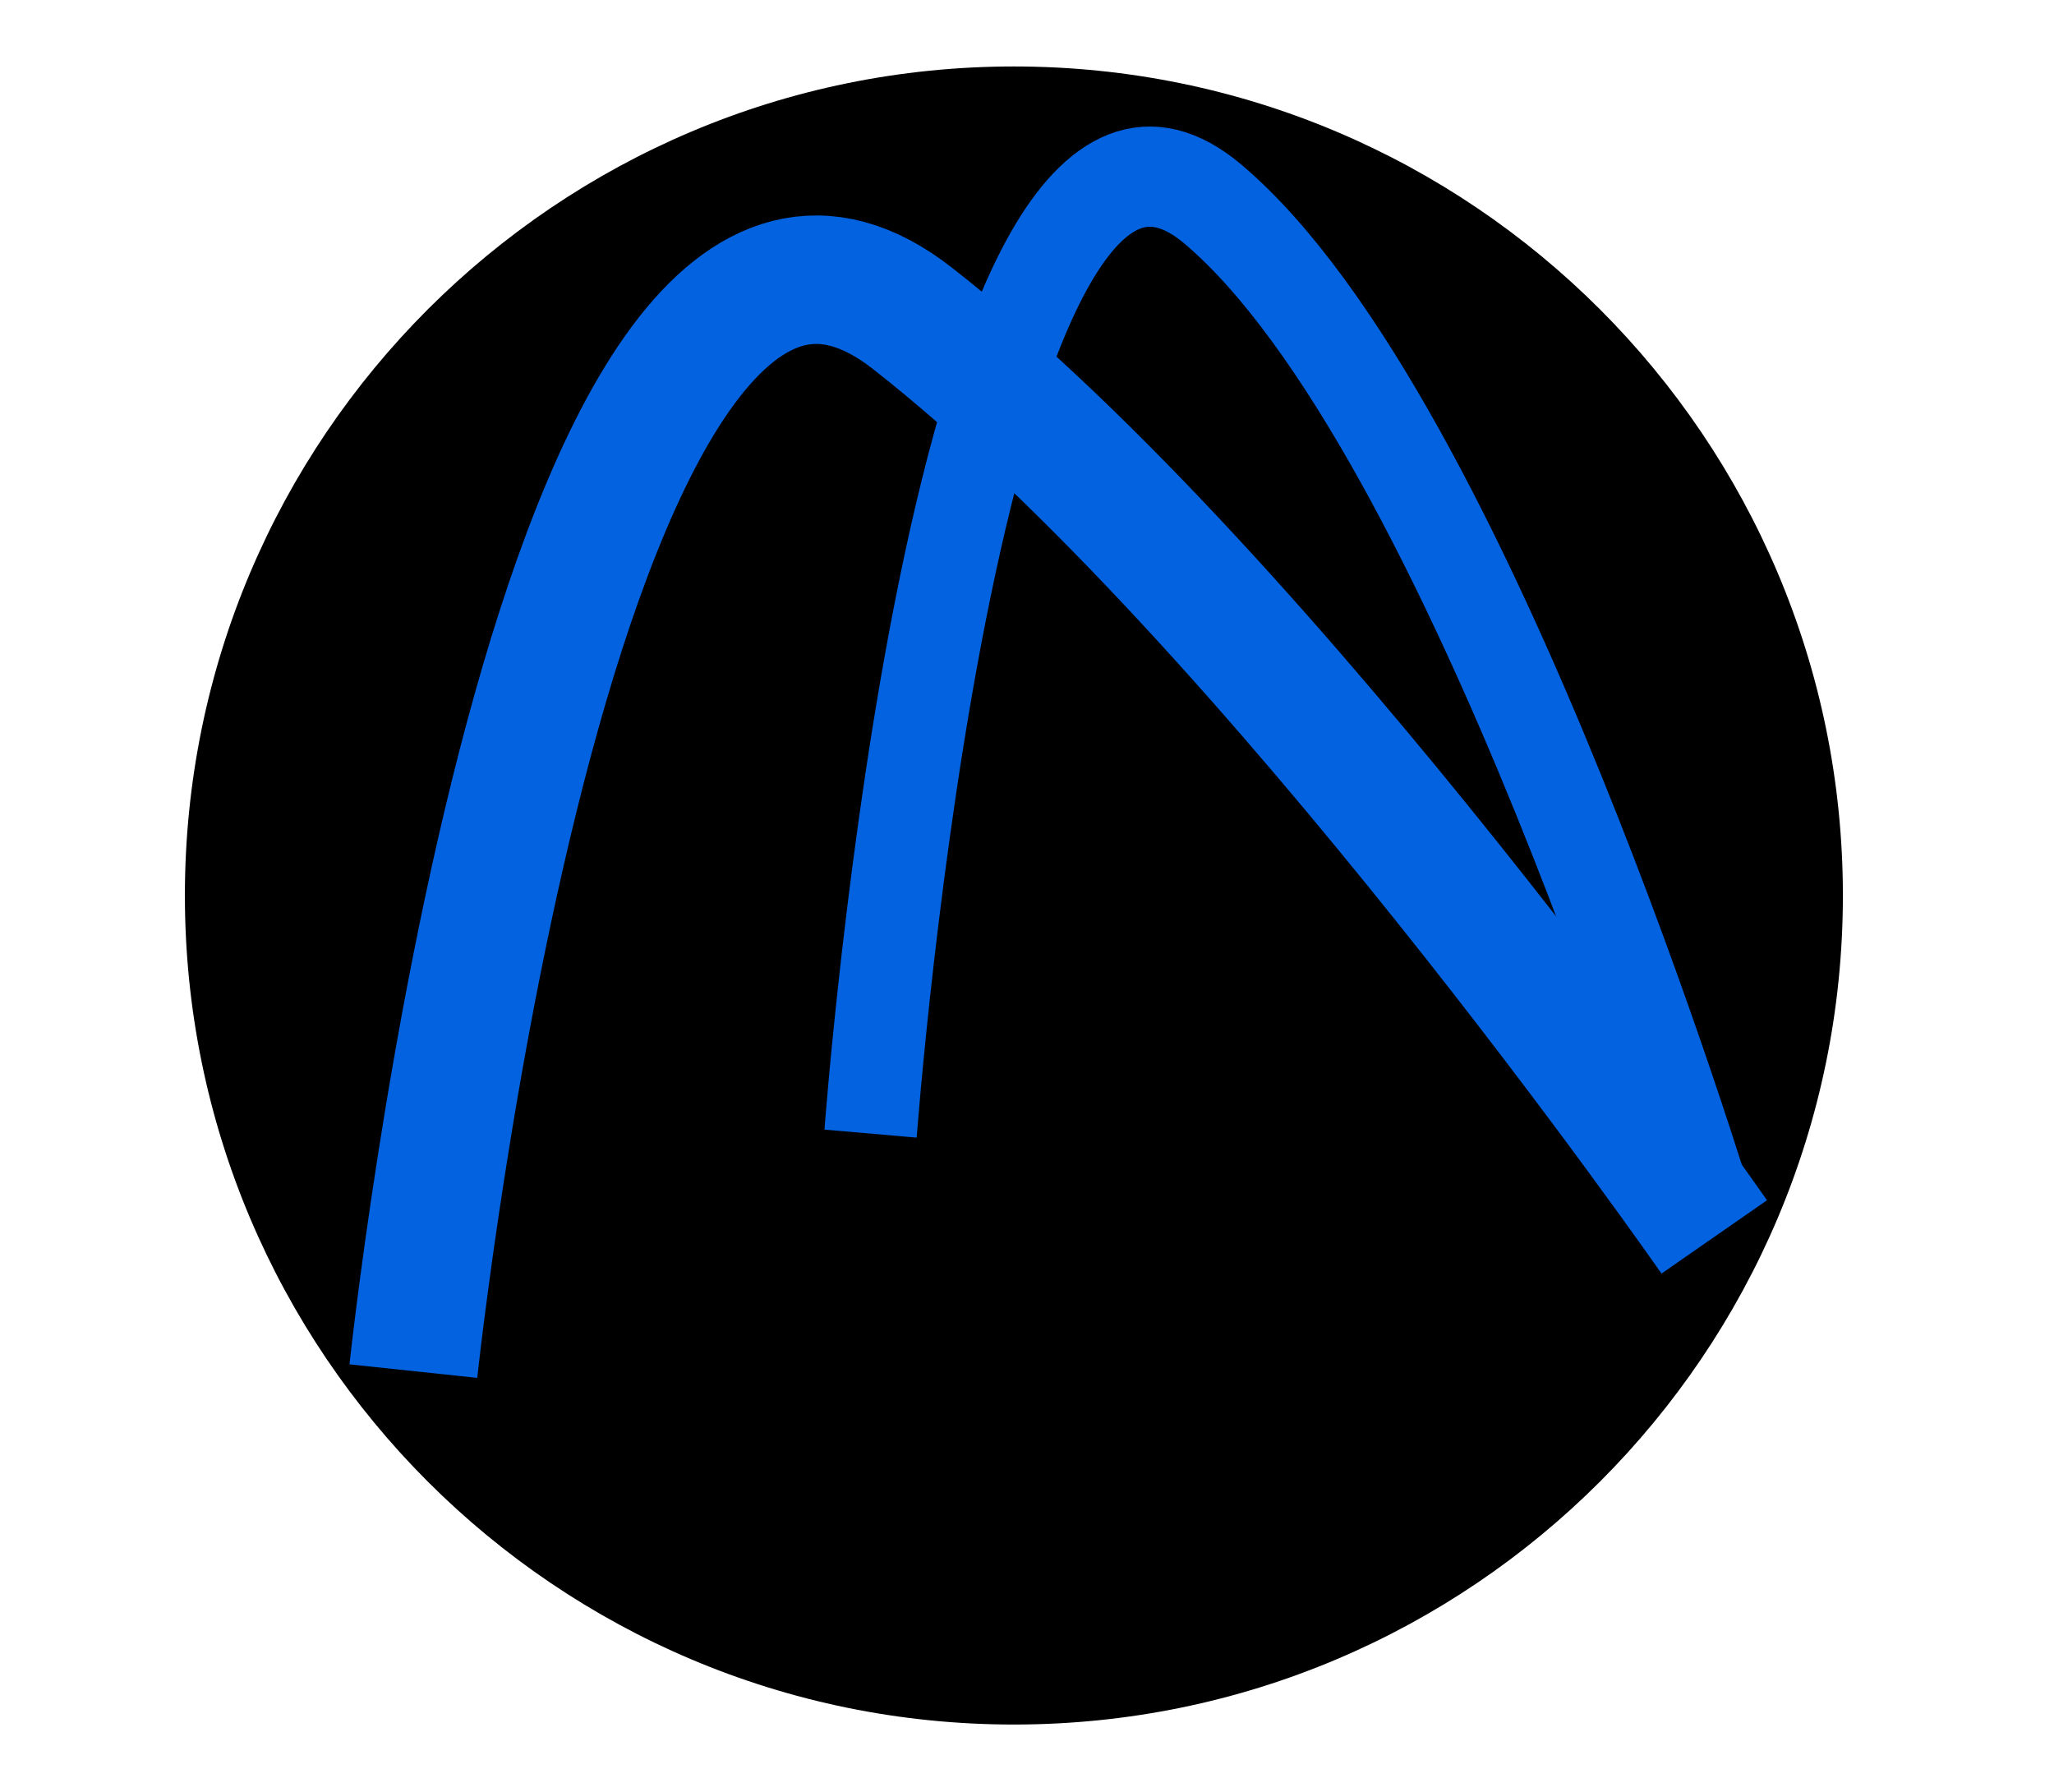 <?xml version="1.0" encoding="UTF-8" standalone="no" ?>
<!DOCTYPE svg PUBLIC "-//W3C//DTD SVG 1.1//EN" "http://www.w3.org/Graphics/SVG/1.1/DTD/svg11.dtd">
<svg xmlns="http://www.w3.org/2000/svg" xmlns:xlink="http://www.w3.org/1999/xlink" version="1.1" width="47" height="41" viewBox="0 0 47 41" xml:space="preserve">
<desc>Created with Fabric.js 4.6.0</desc>
<defs>
</defs>
<g transform="matrix(5.75 0 0 5.75 23.2 20.49)" id="ZyQNEAHFZ29TvxQoFW1K0"  >
<path style="stroke: rgb(63,197,212); stroke-width: 0; stroke-dasharray: none; stroke-linecap: butt; stroke-dashoffset: 0; stroke-linejoin: miter; stroke-miterlimit: 4; fill: rgb(0,0,0); fill-rule: nonzero; opacity: 1;" vector-effect="non-scaling-stroke"  transform=" translate(0, 0)" d="M 0 -3.299 C 1.821 -3.299 3.299 -1.821 3.299 0 C 3.299 1.821 1.821 3.299 0 3.299 C -1.821 3.299 -3.299 1.821 -3.299 0 C -3.299 -1.821 -1.821 -3.299 0 -3.299 z" stroke-linecap="round" />
</g>
<g transform="matrix(0.98 0 0 0.98 24.46 10.38)" id="s4_6ElWeW4BOnycfniFnj"  >
<g style="" vector-effect="non-scaling-stroke"   >
		<g transform="matrix(0 1 -1 0 -0.12 8.68)" id="kNbdA-PS1JUSK5s9yjBhA"  >
<path style="stroke: rgb(2,98,223); stroke-width: 3; stroke-dasharray: none; stroke-linecap: butt; stroke-dashoffset: 0; stroke-linejoin: miter; stroke-miterlimit: 4; fill: rgb(255,255,255); fill-opacity: 0; fill-rule: nonzero; opacity: 1;" vector-effect="non-scaling-stroke"  transform=" translate(0, 0)" d="M 12.741 15.187 C 12.741 15.187 -18.368 11.892 -11.841 3.537 C -5.314 -4.818 9.608 -15.187 9.608 -15.187" stroke-linecap="round" />
</g>
		<g transform="matrix(1 0 0 1 35.53 21.22)" id="VKprpTiXqjdnSLjTUkZhz"  >
<path style="stroke: rgb(2,98,223); stroke-width: 1; stroke-dasharray: none; stroke-linecap: butt; stroke-dashoffset: 0; stroke-linejoin: miter; stroke-miterlimit: 4; fill: rgb(255,255,255); fill-opacity: 0; fill-rule: nonzero; opacity: 1;" vector-effect="non-scaling-stroke"  transform=" translate(0, 0)" d="M 0 0" stroke-linecap="round" />
</g>
		<g transform="matrix(0 0.78 -0.72 0 5.17 5.71)" id="_A4w4_Hi95FTuodflvsT8"  >
<path style="stroke: rgb(2,98,223); stroke-width: 3; stroke-dasharray: none; stroke-linecap: butt; stroke-dashoffset: 0; stroke-linejoin: miter; stroke-miterlimit: 4; fill: rgb(255,255,255); fill-opacity: 0; fill-rule: nonzero; opacity: 1;" vector-effect="non-scaling-stroke"  transform=" translate(0, 0)" d="M 13.033 13.614 C 13.033 13.614 -21.315 10.863 -14.787 2.508 C -8.26 -5.847 15.612 -13.614 15.612 -13.614" stroke-linecap="round" />
</g>
</g>
</g>
</svg>
